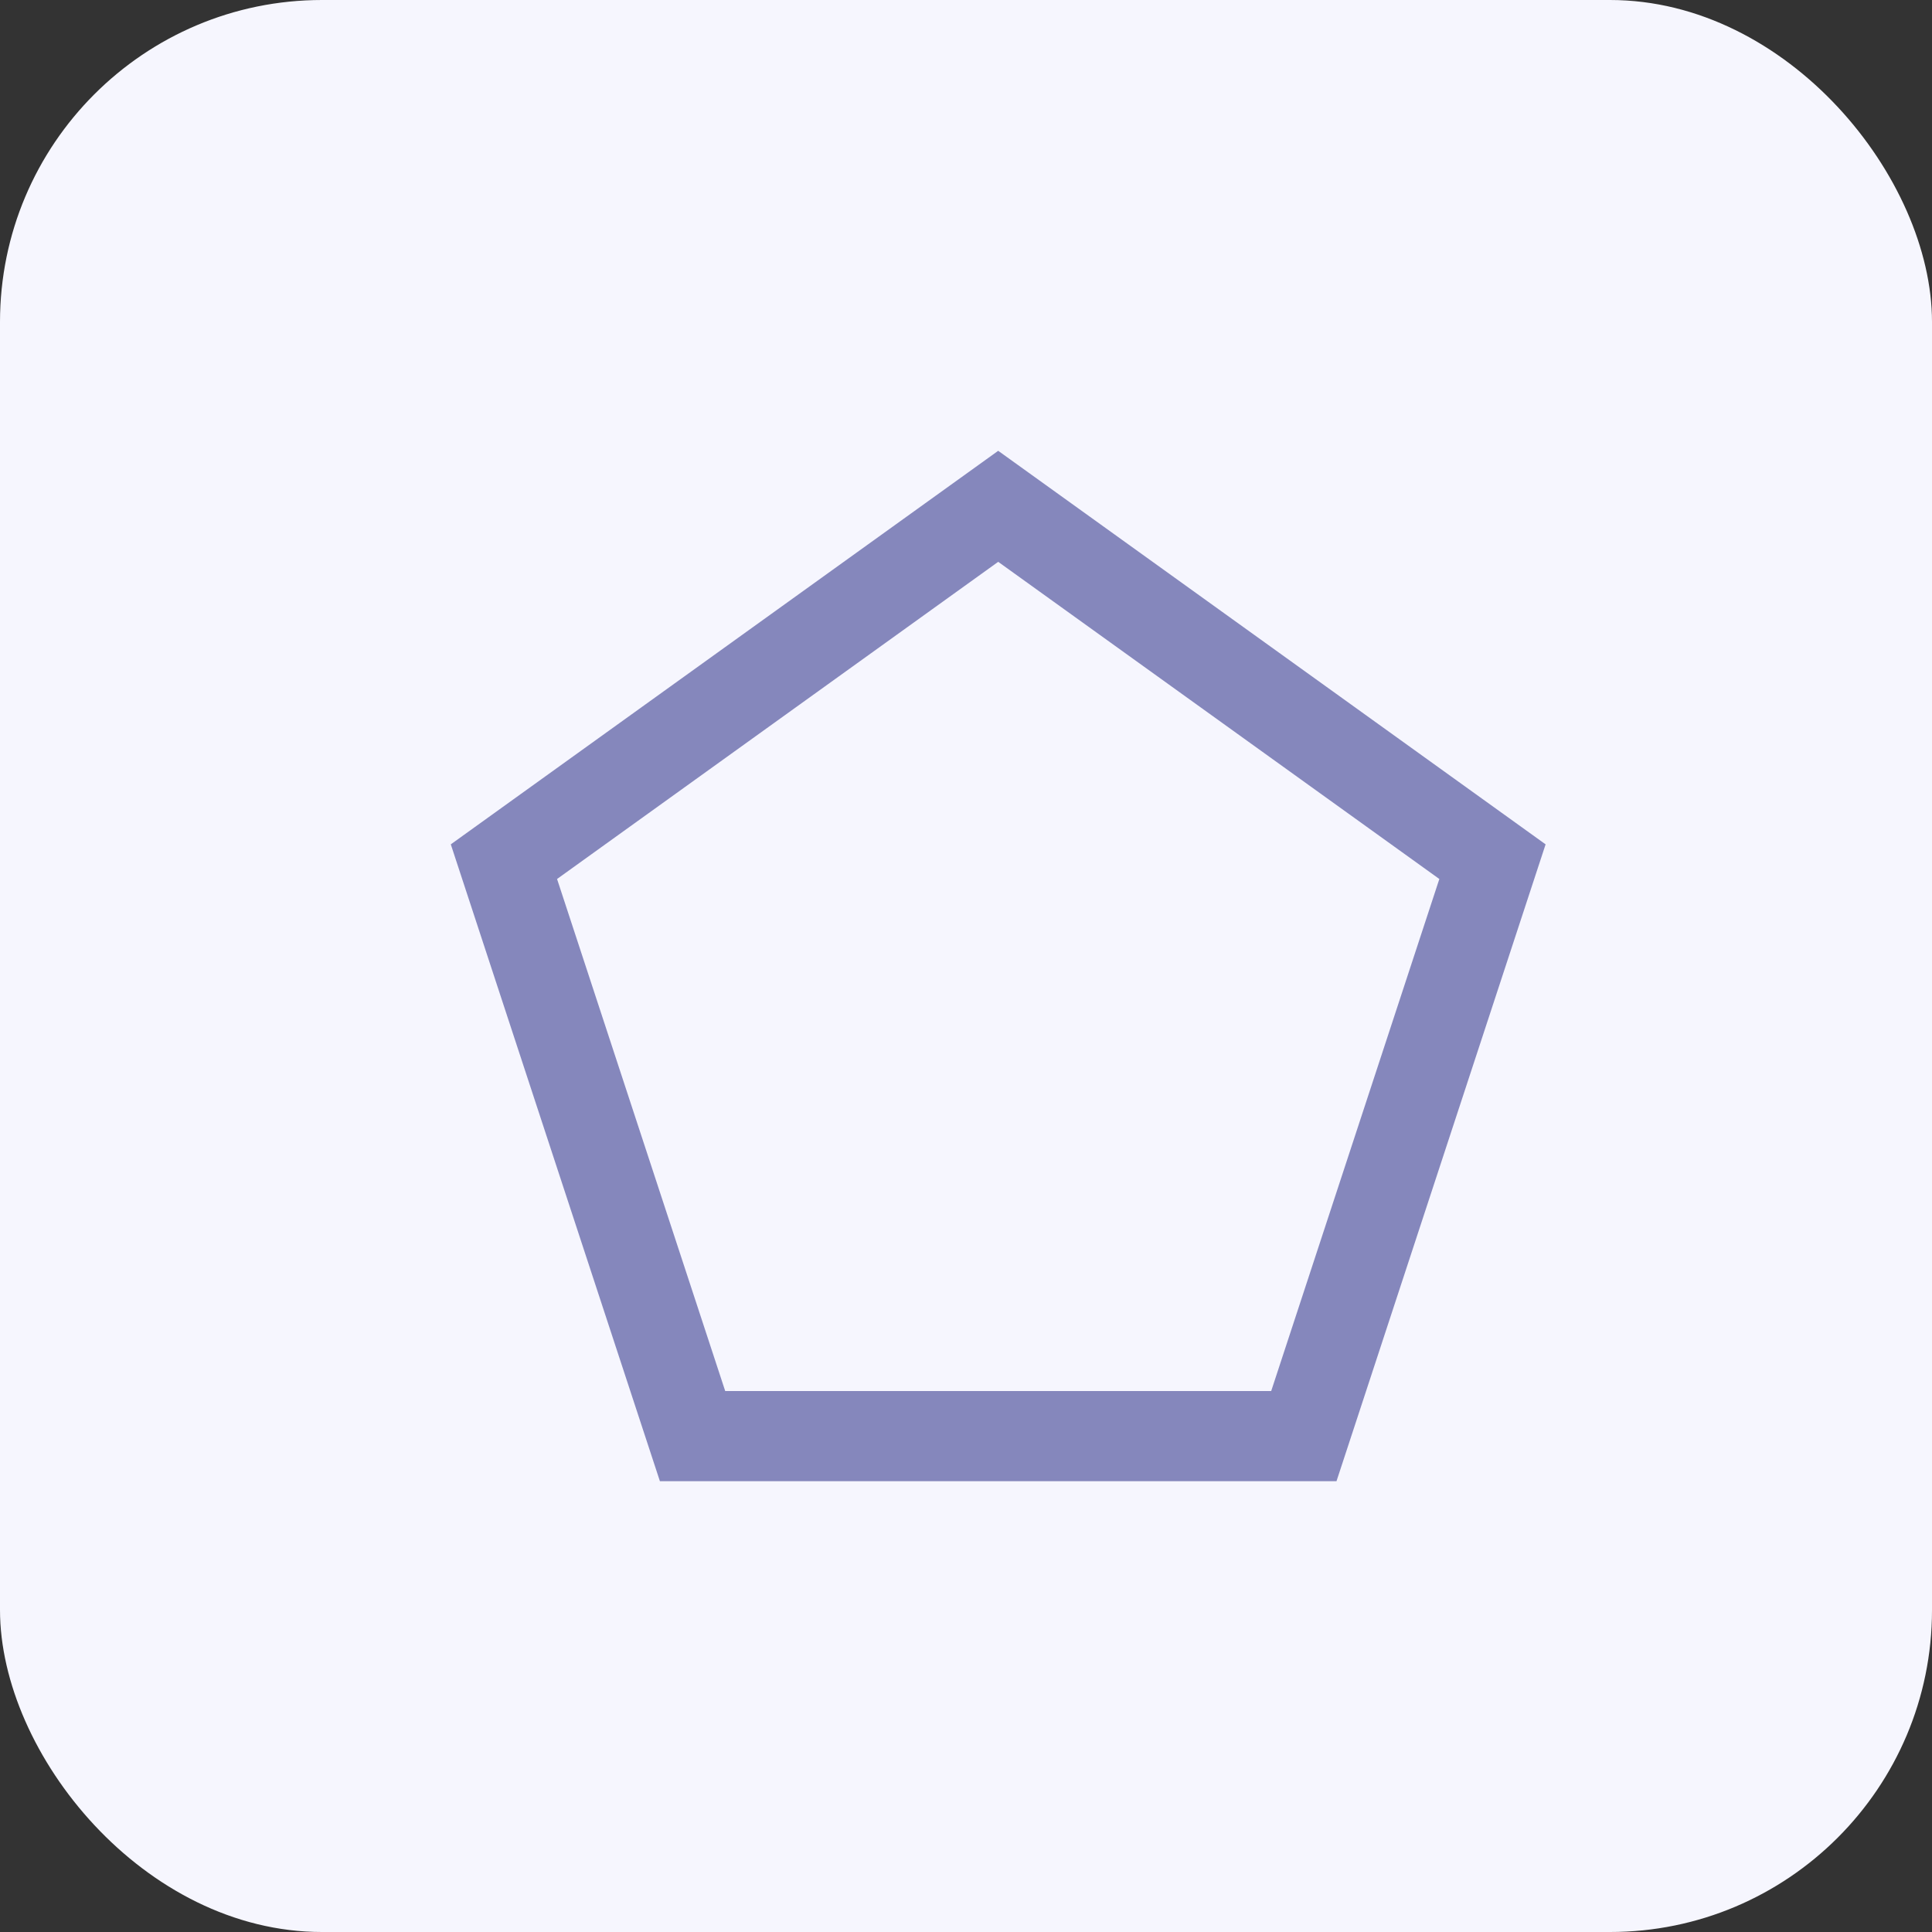 <svg xmlns="http://www.w3.org/2000/svg" width="30" height="30" viewBox="0 0 30 30">
  <rect x="0" y="0" width="30" height="30" fill="#333333" stroke="none"/>
  <g id="icon" transform="translate(-1809 -313)">
    <rect id="아이콘박스" width="30" height="30" rx="5" transform="translate(1809 313)" fill="#f6f6fe"/>
    <g id="다각형_13" data-name="다각형 13" transform="translate(1816 320)" fill="none">
      <path d="M8.5,0,17,6.111,13.753,16H3.247L0,6.111Z" stroke="none"/>
      <path d="M 8.5 1.724 L 1.65 6.649 L 4.261 14.6 L 12.739 14.6 L 15.35 6.649 L 8.5 1.724 M 8.5 0 L 17 6.111 L 13.753 16 L 3.247 16 L 0 6.111 L 8.5 0 Z" stroke="none" fill="#8587bc"/>
    </g>
  </g>
</svg>
